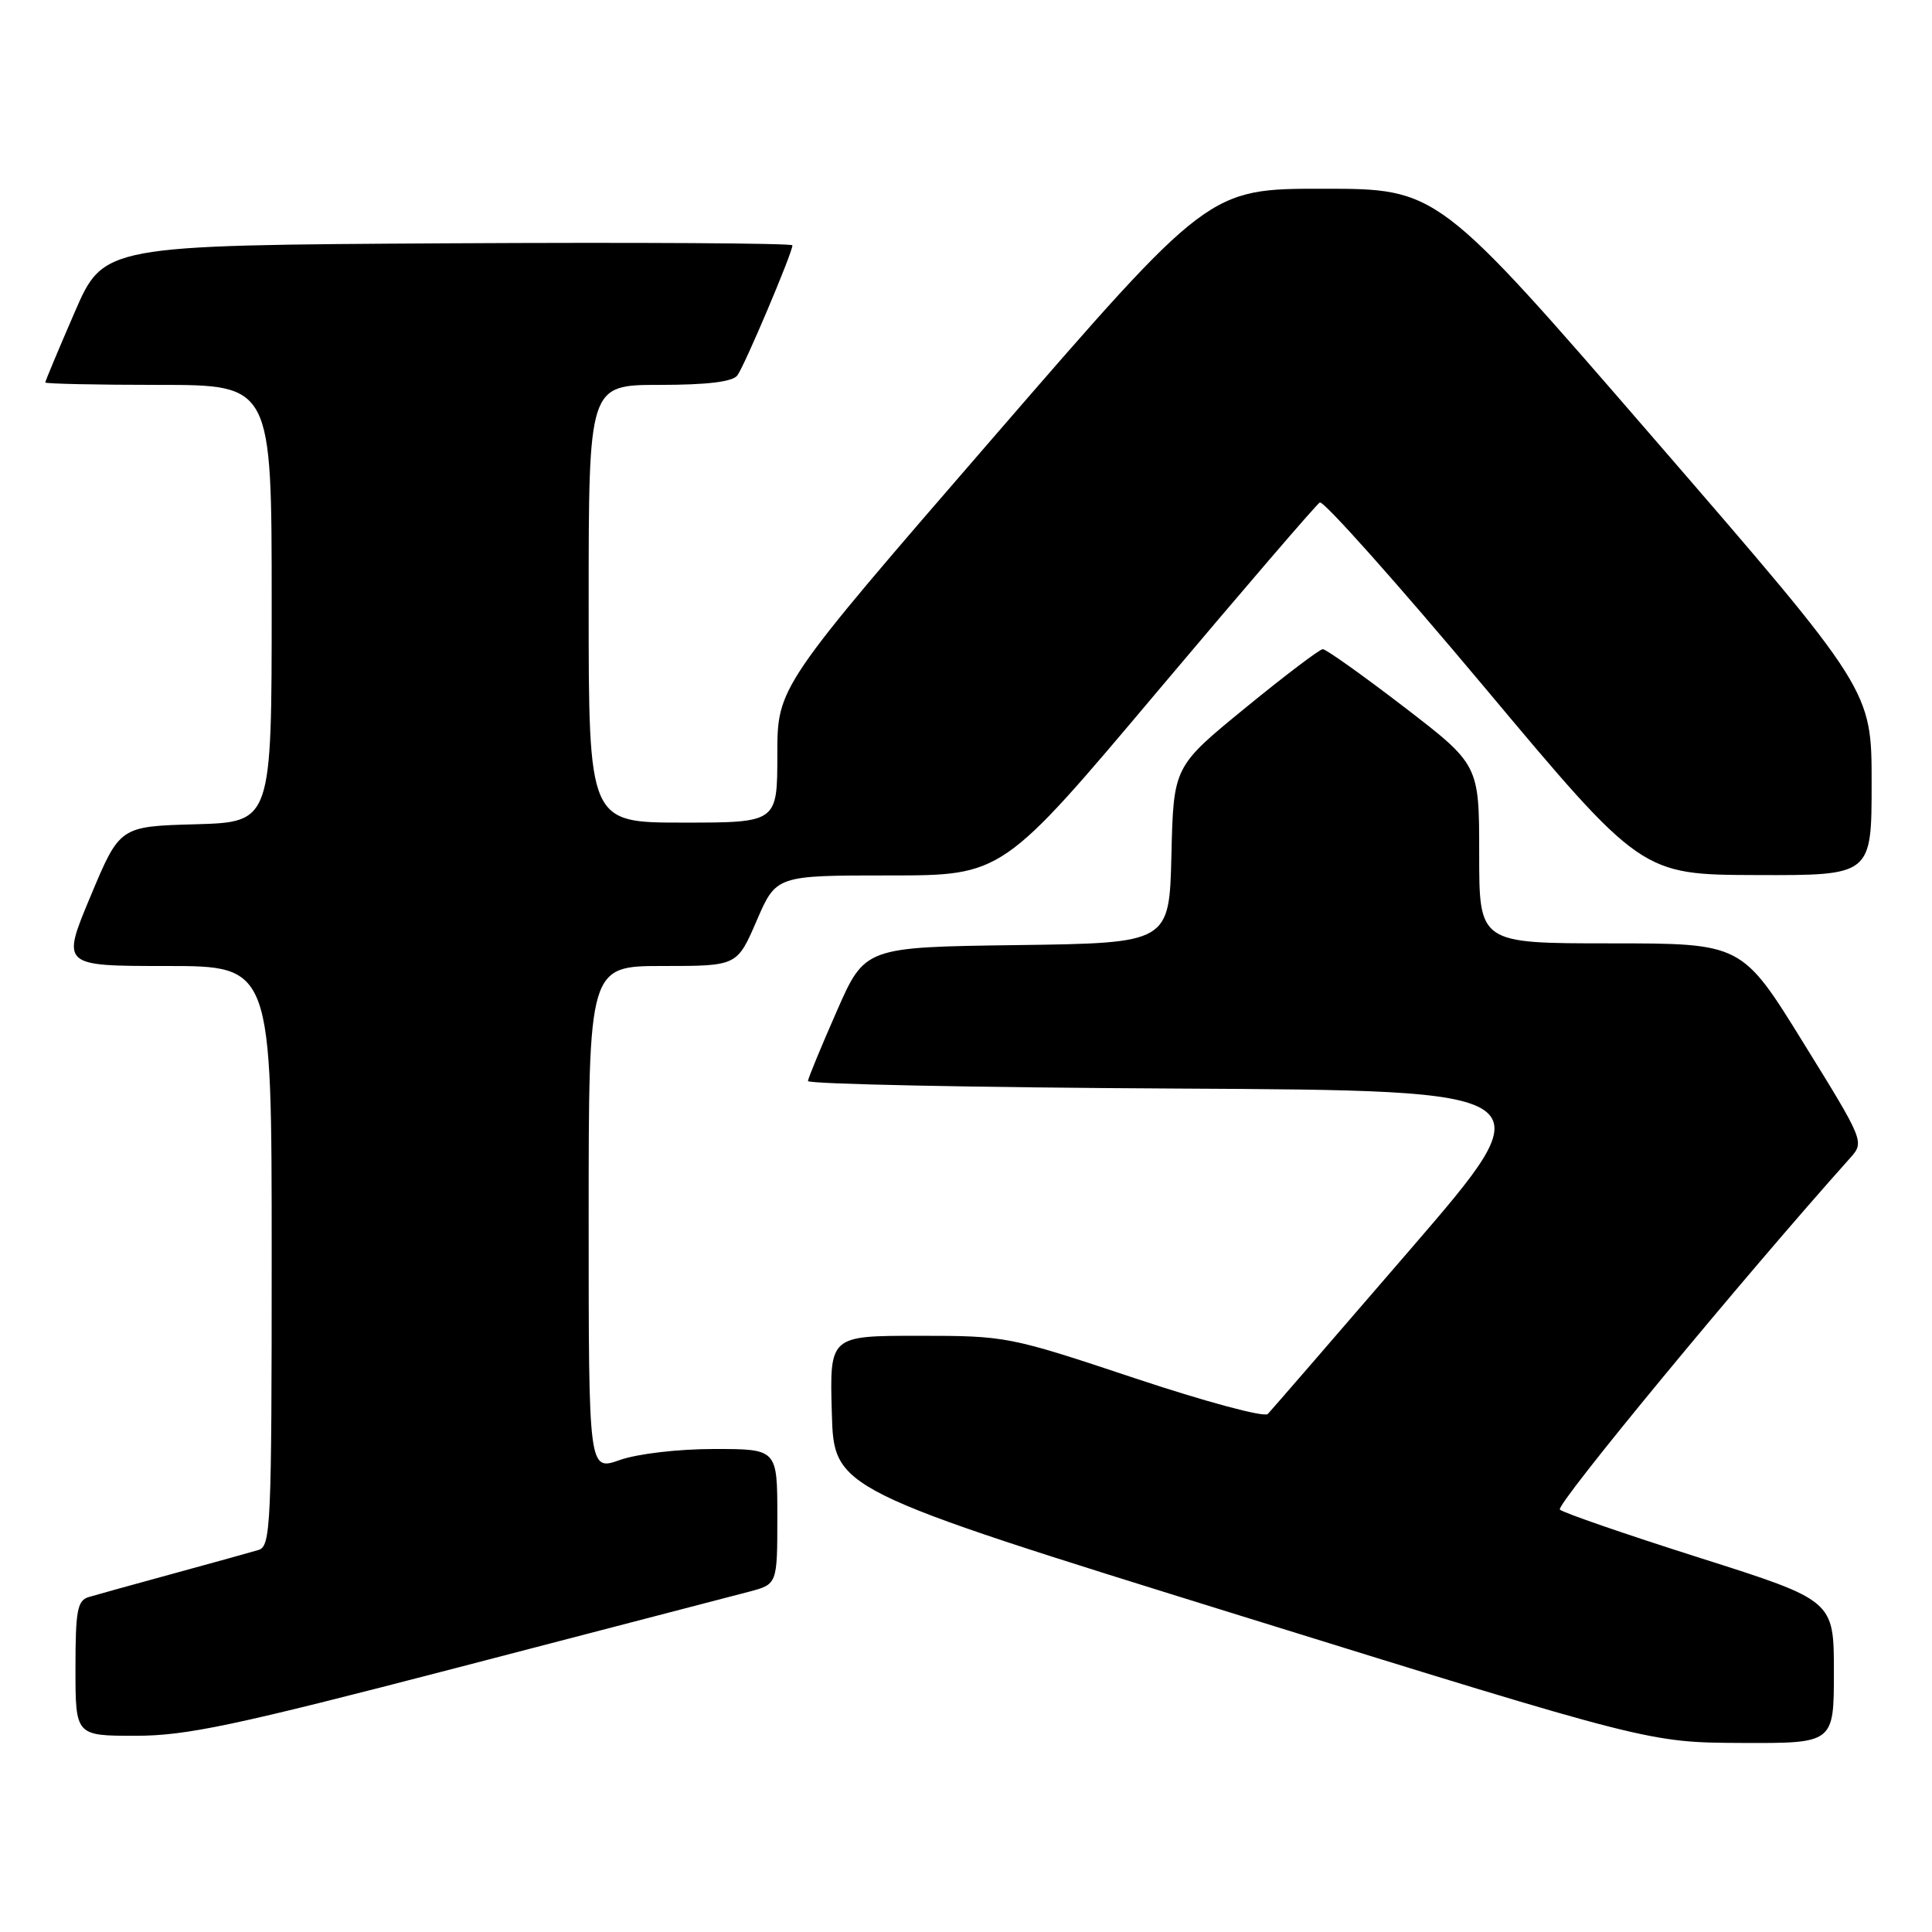 <?xml version="1.0" encoding="UTF-8" standalone="no"?>
<!DOCTYPE svg PUBLIC "-//W3C//DTD SVG 1.1//EN" "http://www.w3.org/Graphics/SVG/1.1/DTD/svg11.dtd" >
<svg xmlns="http://www.w3.org/2000/svg" xmlns:xlink="http://www.w3.org/1999/xlink" version="1.1" viewBox="0 0 256 256">
 <g >
 <path fill="currentColor"
d=" M 243.00 221.54 C 243.00 212.07 243.00 212.07 225.25 206.43 C 215.49 203.33 207.13 200.45 206.69 200.03 C 206.06 199.45 230.92 169.35 245.19 153.40 C 247.05 151.31 247.00 151.17 238.94 138.15 C 230.81 125.00 230.81 125.00 213.40 125.00 C 196.00 125.00 196.00 125.00 196.00 113.16 C 196.00 101.33 196.00 101.33 186.02 93.66 C 180.53 89.45 175.70 86.01 175.27 86.02 C 174.85 86.03 170.22 89.54 165.00 93.81 C 155.50 101.58 155.50 101.58 155.22 113.27 C 154.94 124.96 154.94 124.96 134.77 125.23 C 114.60 125.50 114.60 125.50 110.87 134.00 C 108.81 138.68 107.10 142.83 107.06 143.24 C 107.03 143.65 129.06 144.10 156.01 144.24 C 205.03 144.50 205.03 144.50 186.92 165.50 C 176.96 177.05 168.44 186.89 167.99 187.36 C 167.54 187.84 159.63 185.71 150.34 182.61 C 133.70 177.07 133.36 177.00 121.71 177.00 C 109.93 177.00 109.93 177.00 110.22 187.18 C 110.50 197.36 110.50 197.36 164.50 214.13 C 218.50 230.89 218.50 230.89 230.75 230.95 C 243.00 231.00 243.00 231.00 243.00 221.54 Z  M 60.69 220.95 C 79.84 215.97 97.19 211.45 99.25 210.91 C 103.00 209.92 103.00 209.92 103.00 200.96 C 103.00 192.00 103.00 192.00 94.63 192.00 C 89.85 192.00 84.48 192.63 82.13 193.46 C 78.00 194.91 78.00 194.91 78.00 161.46 C 78.00 128.00 78.00 128.00 87.84 128.00 C 97.67 128.00 97.67 128.00 100.26 122.00 C 102.85 116.00 102.85 116.00 117.84 116.00 C 132.83 116.00 132.83 116.00 153.42 91.55 C 164.75 78.11 174.40 66.87 174.88 66.58 C 175.35 66.29 185.13 77.26 196.62 90.97 C 217.50 115.90 217.50 115.90 232.75 115.95 C 248.00 116.00 248.00 116.00 248.00 103.73 C 248.00 91.45 248.00 91.45 219.25 58.23 C 190.50 25.01 190.50 25.01 175.34 25.01 C 160.17 25.00 160.17 25.00 131.59 58.00 C 103.00 91.01 103.00 91.01 103.00 100.00 C 103.00 109.00 103.00 109.00 90.50 109.00 C 78.00 109.00 78.00 109.00 78.00 80.00 C 78.00 51.00 78.00 51.00 87.38 51.00 C 93.71 51.00 97.06 50.59 97.70 49.75 C 98.65 48.49 105.00 33.50 105.00 32.51 C 105.00 32.22 84.46 32.10 59.37 32.24 C 13.73 32.50 13.73 32.50 9.87 41.43 C 7.74 46.34 6.00 50.50 6.00 50.68 C 6.00 50.85 12.75 51.00 21.00 51.00 C 36.00 51.00 36.00 51.00 36.00 79.97 C 36.00 108.93 36.00 108.93 25.93 109.22 C 15.87 109.50 15.87 109.50 12.00 118.75 C 8.13 128.00 8.13 128.00 22.06 128.00 C 36.00 128.00 36.00 128.00 36.00 166.43 C 36.00 202.17 35.88 204.90 34.25 205.38 C 33.29 205.67 28.23 207.07 23.00 208.50 C 17.77 209.93 12.71 211.33 11.75 211.62 C 10.25 212.06 10.00 213.42 10.00 221.07 C 10.00 230.00 10.00 230.00 17.94 230.00 C 24.72 230.00 31.00 228.67 60.69 220.95 Z "/>
</g>
</svg>